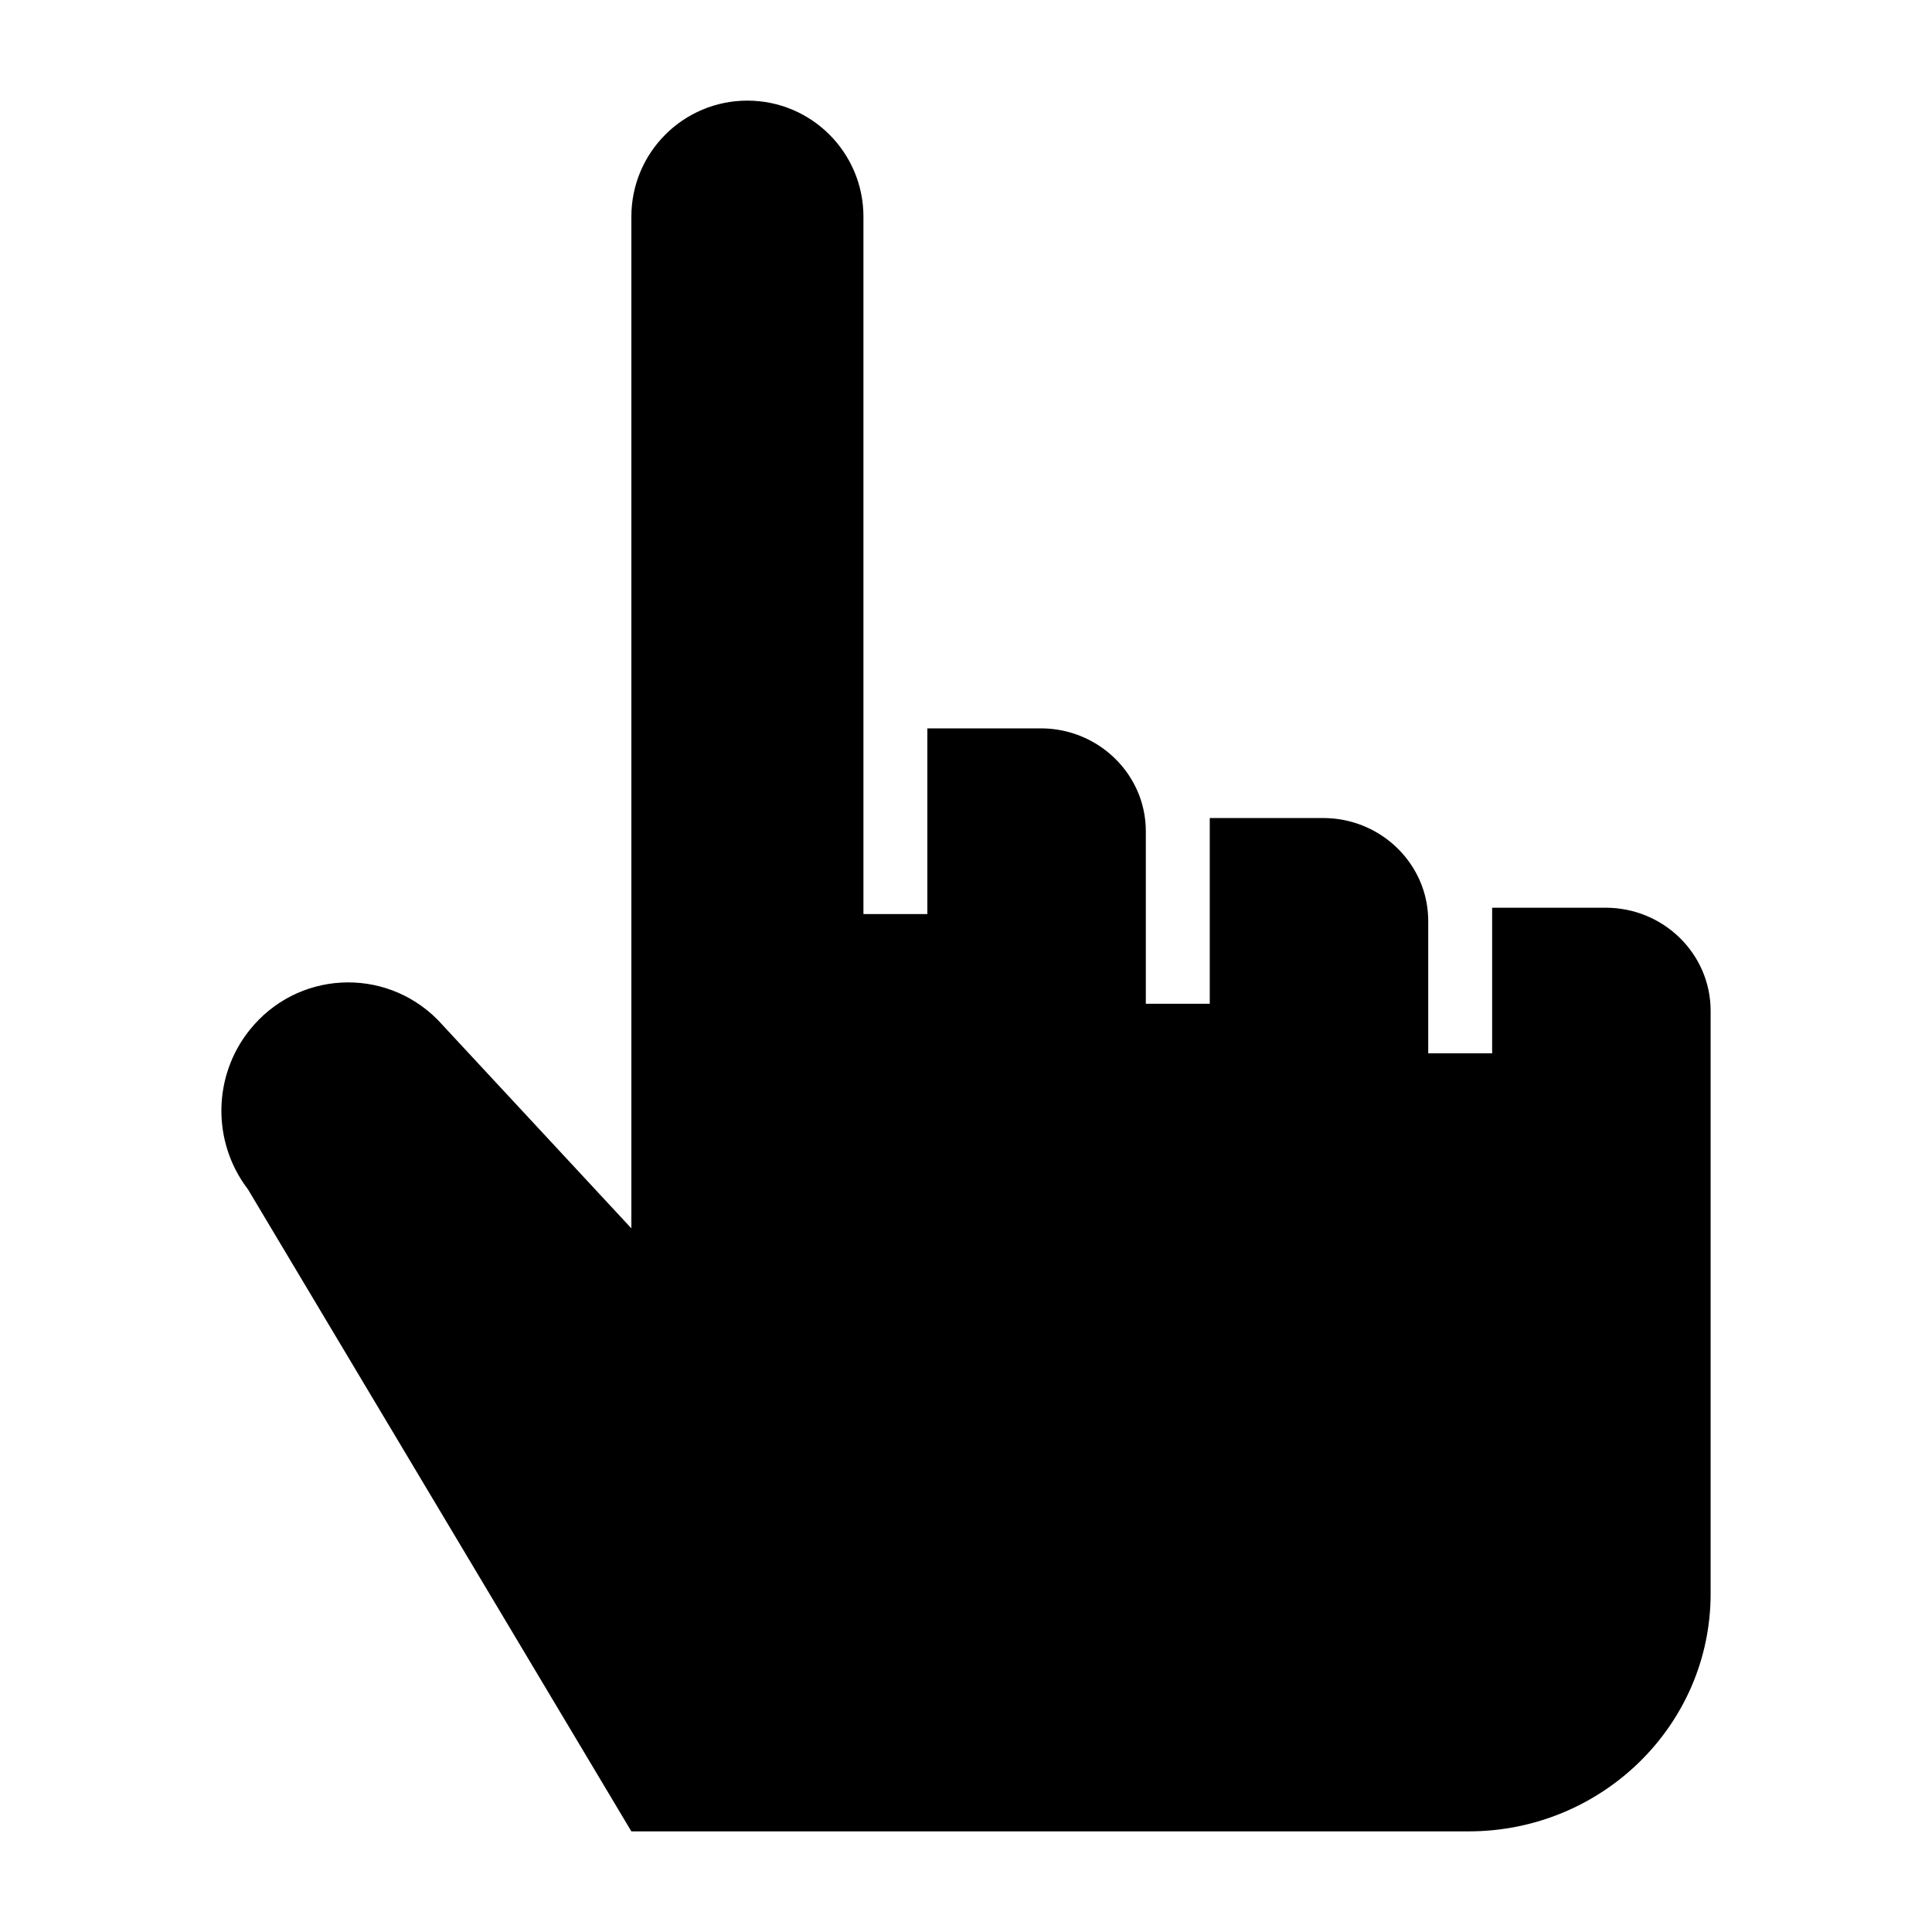 <svg width="24" height="24" viewBox="0 0 24 24" xmlns="http://www.w3.org/2000/svg">
    <path d="M5.436 12.667C4.773 12.001 3.685 12.06 3.098 12.799C2.646 13.367 2.633 14.175 3.068 14.758L3.08 14.774L7.843 22.75H18.242C19.903 22.75 21.25 21.428 21.25 19.798V12.557C21.25 11.85 20.666 11.276 19.945 11.276H18.536V13.085H17.742V11.443C17.742 11.293 17.716 11.149 17.668 11.016C17.488 10.518 17.004 10.162 16.437 10.162H15.028V12.469H14.234V10.329C14.234 10.179 14.208 10.035 14.16 9.902C13.98 9.404 13.496 9.048 12.929 9.048H11.52V11.355H10.726V2.692C10.726 1.895 10.08 1.25 9.284 1.25C8.488 1.25 7.843 1.895 7.843 2.692V15.259L5.436 12.667Z"/>
</svg>
